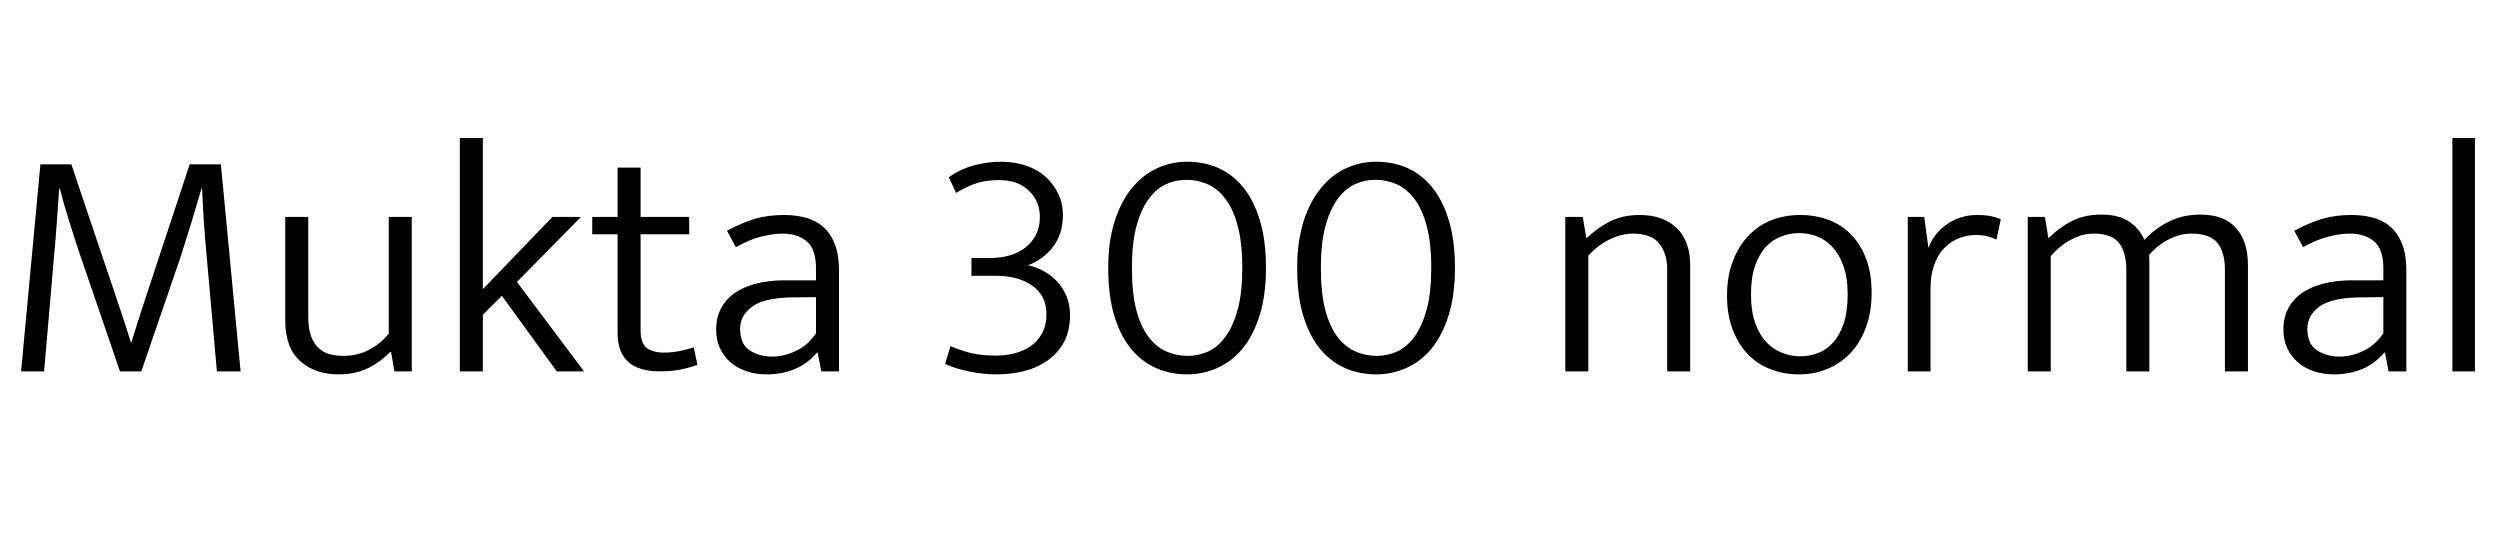 <svg xmlns="http://www.w3.org/2000/svg" xmlns:xlink="http://www.w3.org/1999/xlink" width="182.568" height="39.888"><path fill="black" d="M1.54 27.12L2.95 12L5.21 12L8.71 22.39Q8.90 22.94 9.13 23.64Q9.36 24.34 9.55 24.98L9.55 24.98L9.60 24.98Q9.79 24.36 10.01 23.68Q10.22 22.99 10.42 22.39L10.42 22.39L13.85 12L16.13 12L17.57 27.12L15.84 27.12L15.10 18.79Q14.98 17.52 14.89 16.28Q14.81 15.05 14.76 13.78L14.76 13.78L14.71 13.78Q14.38 14.93 13.98 16.24Q13.58 17.54 13.18 18.79L13.18 18.79L10.32 27.12L8.76 27.12L5.90 18.77Q5.47 17.50 5.09 16.28Q4.70 15.07 4.37 13.78L4.37 13.78L4.32 13.78Q4.25 14.93 4.15 16.22Q4.06 17.52 3.94 18.79L3.94 18.79L3.22 27.12L1.54 27.12ZM28.39 24.36L28.39 15.84L30.07 15.84L30.07 27.12L28.80 27.12L28.56 25.70L28.49 25.70Q27.86 26.38 26.93 26.86Q25.99 27.34 24.74 27.34L24.74 27.34Q22.99 27.34 21.91 26.36Q20.83 25.39 20.83 23.38L20.83 23.38L20.83 15.84L22.51 15.84L22.51 23.11Q22.51 23.95 22.70 24.50Q22.90 25.06 23.24 25.39Q23.59 25.73 24.06 25.86Q24.53 25.99 25.08 25.99L25.08 25.99Q26.11 25.99 26.96 25.54Q27.82 25.08 28.39 24.36L28.39 24.36ZM36.65 21.60L35.26 22.99L35.26 27.12L33.58 27.12L33.58 10.08L35.26 10.08L35.26 21.12L40.34 15.84L42.43 15.84L37.75 20.59L42.65 27.12L40.66 27.12L36.65 21.60ZM50.33 15.84L50.33 17.11L46.78 17.11L46.78 24.10Q46.78 25.08 47.24 25.42Q47.71 25.75 48.48 25.75L48.48 25.75Q49.08 25.75 49.66 25.63Q50.23 25.51 50.66 25.37L50.66 25.37L50.93 26.64Q50.45 26.83 49.73 26.98Q49.01 27.12 48.17 27.12L48.17 27.12Q45.10 27.12 45.10 24.31L45.10 24.31L45.10 17.11L43.25 17.11L43.25 15.84L45.10 15.84L45.10 12.24L46.78 12.24L46.78 15.84L50.33 15.84ZM53.74 18.05L53.09 16.85Q54.22 16.25 55.16 15.97Q56.11 15.70 57.26 15.70L57.26 15.70Q58.13 15.70 58.86 15.90Q59.59 16.10 60.13 16.58Q60.67 17.06 60.97 17.84Q61.27 18.62 61.27 19.78L61.27 19.78L61.27 27.12L59.98 27.12L59.71 25.75L59.66 25.75Q58.94 26.59 58.02 26.96Q57.10 27.34 55.99 27.34L55.99 27.34Q55.20 27.34 54.52 27.11Q53.83 26.88 53.34 26.45Q52.85 26.02 52.57 25.42Q52.30 24.82 52.30 24.07L52.30 24.07Q52.30 23.18 52.66 22.51Q53.02 21.84 53.68 21.38Q54.34 20.93 55.26 20.70Q56.18 20.47 57.31 20.47L57.31 20.47L59.59 20.47L59.59 19.63Q59.59 18.19 58.92 17.63Q58.25 17.06 57.14 17.06L57.14 17.06Q56.47 17.06 55.62 17.27Q54.77 17.47 53.74 18.05L53.74 18.05ZM59.59 24.34L59.59 21.70L57.72 21.72Q55.73 21.77 54.89 22.42Q54.05 23.06 54.05 24L54.05 24Q54.05 25.13 54.74 25.58Q55.44 26.04 56.40 26.04L56.40 26.04Q57.24 26.04 58.10 25.64Q58.97 25.25 59.59 24.34L59.59 24.34ZM69.82 14.09L69.29 12.94Q70.20 12.31 71.18 12.06Q72.17 11.81 73.10 11.81L73.10 11.81Q74.11 11.81 74.94 12.10Q75.77 12.38 76.36 12.91Q76.94 13.44 77.28 14.15Q77.62 14.86 77.62 15.70L77.62 15.70Q77.62 17.11 76.88 18.05Q76.15 18.98 75.07 19.37L75.07 19.37Q75.74 19.51 76.31 19.85Q76.87 20.18 77.28 20.65Q77.69 21.12 77.92 21.72Q78.14 22.32 78.14 22.99L78.14 22.99Q78.14 24.19 77.68 25.02Q77.21 25.85 76.45 26.36Q75.70 26.88 74.74 27.11Q73.78 27.34 72.79 27.34L72.79 27.34Q71.78 27.34 70.78 27.13Q69.77 26.93 69.02 26.57L69.02 26.57L69.41 25.27Q70.18 25.61 70.94 25.79Q71.71 25.97 72.77 25.97L72.77 25.97Q73.44 25.97 74.10 25.80Q74.76 25.63 75.28 25.27Q75.79 24.91 76.10 24.34Q76.42 23.76 76.42 22.97L76.42 22.97Q76.42 21.58 75.38 20.86Q74.35 20.14 72.77 20.14L72.77 20.14L70.94 20.14L70.94 18.84L72.34 18.84Q73.08 18.84 73.74 18.65Q74.40 18.46 74.88 18.08Q75.36 17.71 75.65 17.15Q75.94 16.58 75.94 15.86L75.94 15.86Q75.94 14.69 75.13 13.92Q74.33 13.15 72.98 13.15L72.98 13.15Q72.14 13.15 71.44 13.34Q70.73 13.54 69.82 14.09L69.82 14.09ZM86.69 11.81L86.69 11.81Q87.91 11.81 88.96 12.26Q90.00 12.72 90.78 13.67Q91.56 14.62 92.00 16.08Q92.45 17.54 92.45 19.56L92.45 19.56Q92.45 21.58 91.98 23.05Q91.51 24.53 90.72 25.48Q89.93 26.42 88.88 26.88Q87.84 27.34 86.69 27.34L86.69 27.34Q85.49 27.34 84.43 26.88Q83.38 26.42 82.60 25.48Q81.82 24.53 81.37 23.05Q80.93 21.58 80.93 19.56L80.93 19.56Q80.93 17.62 81.40 16.16Q81.86 14.71 82.66 13.74Q83.45 12.77 84.49 12.29Q85.54 11.81 86.69 11.81ZM82.66 19.56L82.66 19.56Q82.66 21.43 82.99 22.67Q83.33 23.90 83.90 24.64Q84.48 25.37 85.21 25.68Q85.94 25.99 86.74 25.99L86.74 25.99Q87.53 25.99 88.25 25.66Q88.97 25.32 89.52 24.55Q90.07 23.78 90.40 22.56Q90.72 21.34 90.72 19.56L90.72 19.56Q90.72 17.71 90.38 16.48Q90.05 15.24 89.47 14.50Q88.90 13.75 88.16 13.44Q87.43 13.13 86.64 13.13L86.64 13.13Q85.85 13.13 85.13 13.46Q84.41 13.80 83.86 14.57Q83.30 15.34 82.98 16.56Q82.66 17.78 82.66 19.56ZM100.49 11.81L100.49 11.81Q101.71 11.81 102.76 12.26Q103.80 12.72 104.58 13.67Q105.36 14.62 105.80 16.08Q106.25 17.54 106.25 19.56L106.25 19.56Q106.25 21.58 105.78 23.05Q105.31 24.53 104.52 25.48Q103.73 26.42 102.68 26.88Q101.64 27.34 100.49 27.34L100.49 27.34Q99.29 27.34 98.23 26.88Q97.18 26.42 96.40 25.48Q95.62 24.53 95.17 23.05Q94.73 21.58 94.73 19.56L94.73 19.56Q94.73 17.62 95.20 16.16Q95.66 14.71 96.46 13.74Q97.25 12.77 98.29 12.29Q99.34 11.81 100.49 11.81ZM96.46 19.56L96.46 19.56Q96.46 21.43 96.79 22.67Q97.13 23.90 97.70 24.64Q98.28 25.37 99.01 25.68Q99.74 25.99 100.54 25.99L100.54 25.99Q101.33 25.99 102.05 25.66Q102.77 25.32 103.32 24.55Q103.87 23.78 104.20 22.56Q104.52 21.34 104.52 19.56L104.52 19.56Q104.52 17.71 104.18 16.48Q103.85 15.24 103.27 14.50Q102.70 13.75 101.96 13.44Q101.23 13.13 100.44 13.13L100.44 13.13Q99.65 13.13 98.93 13.46Q98.21 13.80 97.66 14.57Q97.10 15.34 96.78 16.56Q96.46 17.78 96.46 19.56ZM115.99 18.67L115.99 27.12L114.31 27.12L114.31 15.84L115.58 15.84L115.85 17.40Q116.69 16.61 117.61 16.15Q118.54 15.70 119.74 15.70L119.74 15.70Q121.46 15.70 122.45 16.66Q123.43 17.62 123.43 19.34L123.43 19.34L123.43 27.12L121.75 27.12L121.75 19.66Q121.75 18.53 121.18 17.80Q120.60 17.06 119.26 17.06L119.26 17.06Q118.42 17.06 117.55 17.48Q116.69 17.90 115.99 18.67L115.99 18.67ZM136.68 21.36L136.68 21.36Q136.68 22.78 136.27 23.89Q135.86 25.01 135.14 25.78Q134.42 26.54 133.45 26.94Q132.48 27.34 131.38 27.34L131.38 27.34Q130.25 27.34 129.29 26.96Q128.33 26.59 127.63 25.86Q126.94 25.13 126.53 24.06Q126.12 22.99 126.12 21.60L126.12 21.60Q126.12 20.18 126.54 19.08Q126.96 17.98 127.68 17.22Q128.40 16.46 129.37 16.08Q130.34 15.70 131.47 15.70L131.47 15.70Q132.58 15.70 133.54 16.06Q134.50 16.42 135.19 17.14Q135.89 17.86 136.28 18.91Q136.68 19.97 136.68 21.36ZM134.93 21.48L134.93 21.48Q134.93 20.30 134.63 19.45Q134.33 18.60 133.84 18.06Q133.34 17.52 132.71 17.27Q132.07 17.02 131.40 17.02L131.40 17.02Q130.73 17.02 130.09 17.26Q129.46 17.50 128.96 18.02Q128.47 18.55 128.17 19.40Q127.87 20.26 127.87 21.48L127.87 21.48Q127.87 22.70 128.17 23.57Q128.47 24.43 128.98 24.97Q129.48 25.51 130.13 25.76Q130.78 26.02 131.45 26.02L131.45 26.02Q132.12 26.02 132.74 25.79Q133.37 25.56 133.86 25.02Q134.35 24.48 134.64 23.62Q134.93 22.75 134.93 21.48ZM140.98 27.12L139.32 27.12L139.32 15.84L140.52 15.84L140.83 18.10Q141.24 17.02 142.20 16.36Q143.16 15.70 144.38 15.70L144.38 15.70Q144.98 15.70 145.42 15.79Q145.85 15.89 146.11 16.01L146.11 16.01L145.80 17.50Q145.51 17.35 145.15 17.26Q144.79 17.16 144.31 17.16L144.31 17.16Q143.62 17.16 143.02 17.41Q142.42 17.66 141.96 18.14Q141.50 18.62 141.24 19.37Q140.98 20.11 140.98 21.07L140.98 21.07L140.98 27.12ZM149.76 18.70L149.76 27.12L148.08 27.12L148.08 15.84L149.33 15.84L149.59 17.40Q150.38 16.61 151.30 16.14Q152.21 15.67 153.48 15.67L153.48 15.67Q154.68 15.67 155.45 16.16Q156.22 16.66 156.60 17.52L156.60 17.52Q157.44 16.63 158.45 16.15Q159.46 15.67 160.68 15.67L160.68 15.67Q162.41 15.67 163.28 16.64Q164.16 17.62 164.16 19.34L164.16 19.34L164.16 27.12L162.48 27.12L162.48 19.73Q162.48 18.43 161.94 17.75Q161.40 17.06 160.03 17.06L160.03 17.06Q159.22 17.06 158.40 17.47Q157.58 17.88 156.94 18.62L156.94 18.62Q156.96 18.79 156.96 18.98Q156.96 19.18 156.96 19.34L156.96 19.34L156.96 27.12L155.28 27.12L155.28 19.73Q155.28 18.43 154.75 17.75Q154.22 17.06 152.88 17.06L152.88 17.06Q152.04 17.06 151.24 17.50Q150.43 17.93 149.76 18.70L149.76 18.70ZM168.19 18.05L167.54 16.85Q168.67 16.25 169.62 15.97Q170.57 15.70 171.72 15.70L171.72 15.70Q172.58 15.70 173.32 15.90Q174.05 16.10 174.59 16.58Q175.13 17.06 175.43 17.84Q175.73 18.62 175.73 19.78L175.73 19.78L175.73 27.12L174.43 27.12L174.17 25.75L174.12 25.75Q173.40 26.59 172.48 26.96Q171.55 27.34 170.45 27.34L170.45 27.34Q169.66 27.34 168.97 27.11Q168.29 26.88 167.80 26.45Q167.30 26.02 167.03 25.42Q166.75 24.82 166.75 24.07L166.75 24.07Q166.75 23.18 167.11 22.51Q167.47 21.84 168.13 21.38Q168.79 20.93 169.72 20.70Q170.64 20.47 171.77 20.47L171.77 20.47L174.05 20.47L174.05 19.63Q174.05 18.19 173.38 17.63Q172.70 17.06 171.60 17.06L171.60 17.06Q170.93 17.06 170.08 17.27Q169.22 17.47 168.19 18.05L168.19 18.05ZM174.05 24.34L174.05 21.70L172.18 21.72Q170.18 21.77 169.34 22.42Q168.50 23.06 168.50 24L168.50 24Q168.50 25.13 169.20 25.58Q169.90 26.04 170.86 26.04L170.86 26.04Q171.70 26.04 172.56 25.64Q173.42 25.25 174.05 24.34L174.05 24.34ZM180.74 27.12L179.09 27.12L179.09 10.08L180.74 10.08L180.74 27.12Z"/></svg>
